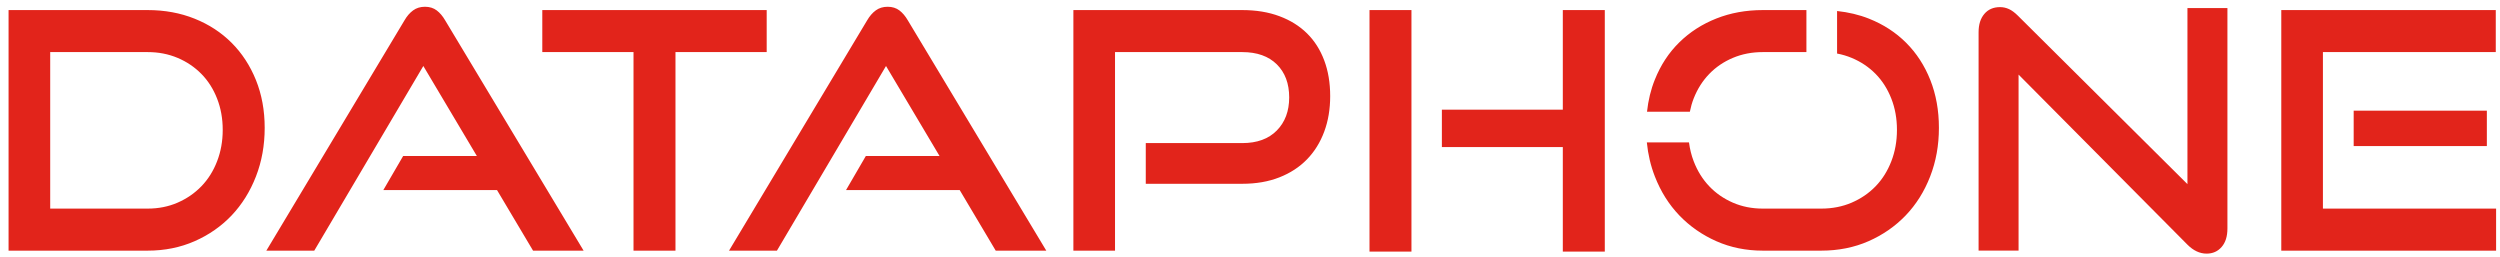 <svg width="136" height="14" viewBox="0 0 136 14" fill="none" xmlns="http://www.w3.org/2000/svg">
<path fill-rule="evenodd" clip-rule="evenodd" d="M11.81 8.774C12.014 8.246 12.116 7.677 12.116 7.064C12.116 6.452 12.014 5.886 11.81 5.363C11.606 4.841 11.322 4.394 10.956 4.022C10.59 3.65 10.159 3.359 9.662 3.149C9.164 2.939 8.622 2.834 8.035 2.834H2.731V11.348H8.035C8.622 11.348 9.164 11.24 9.662 11.024C10.159 10.807 10.59 10.512 10.956 10.133C11.322 9.755 11.606 9.303 11.81 8.774ZM12.601 2.33C13.164 2.894 13.605 3.569 13.923 4.355C14.24 5.142 14.399 6.008 14.399 6.956C14.399 7.904 14.24 8.786 13.923 9.601C13.605 10.418 13.164 11.123 12.601 11.718C12.037 12.31 11.367 12.779 10.587 13.121C9.809 13.463 8.958 13.635 8.035 13.635H0.466V0.548H8.035C8.958 0.548 9.809 0.704 10.587 1.016C11.367 1.328 12.037 1.767 12.601 2.33ZM23.757 0.566C23.931 0.698 24.084 0.878 24.216 1.106L31.748 13.635H28.998L27.038 10.34H20.853L21.932 8.486H25.941L23.029 3.59L17.096 13.635H14.489L22.005 1.106C22.136 0.878 22.292 0.698 22.472 0.566C22.651 0.434 22.867 0.368 23.119 0.368C23.37 0.368 23.583 0.434 23.757 0.566ZM41.708 0.548V2.834H36.746V13.635H34.463V2.834H29.501V0.548H41.708ZM48.927 0.566C49.1 0.698 49.253 0.878 49.385 1.106L56.918 13.635H54.167L52.208 10.34H46.024L47.102 8.486H51.111L48.199 3.59L42.265 13.635H39.659L47.173 1.106C47.306 0.878 47.461 0.698 47.641 0.566C47.821 0.434 48.037 0.368 48.288 0.368C48.54 0.368 48.752 0.434 48.927 0.566ZM71.103 1.817C71.51 2.219 71.821 2.708 72.037 3.284C72.254 3.86 72.362 4.508 72.362 5.228C72.362 5.936 72.254 6.581 72.037 7.163C71.821 7.745 71.51 8.246 71.103 8.666C70.696 9.086 70.196 9.413 69.601 9.647C69.008 9.881 68.334 9.998 67.58 9.998H62.33V7.784H67.58C68.382 7.784 69.008 7.557 69.458 7.1C69.907 6.644 70.132 6.044 70.132 5.3C70.132 4.544 69.907 3.944 69.458 3.5C69.008 3.057 68.382 2.834 67.58 2.834H60.657V13.635H58.392V0.548H67.58C68.334 0.548 69.008 0.659 69.601 0.881C70.196 1.103 70.696 1.415 71.103 1.817ZM74.501 13.688V0.548H76.783V13.688H74.501ZM85.017 5.966V0.548H87.301V13.688H85.017V8H78.438V5.966H85.017ZM118.997 10.016V0.44H121.172V12.428C121.172 12.86 121.067 13.196 120.856 13.435C120.647 13.676 120.374 13.797 120.04 13.797C119.668 13.797 119.32 13.634 118.997 13.31L109.81 4.058V13.634H107.635V1.755C107.635 1.335 107.739 1.002 107.949 0.756C108.158 0.509 108.443 0.387 108.803 0.387C108.971 0.387 109.133 0.423 109.288 0.494C109.444 0.566 109.605 0.686 109.774 0.854L118.997 10.016ZM126.367 2.834V11.348H135.788V13.635H124.102V0.548H135.77V2.834H126.367ZM128.04 7.946V6.02H135.285V7.946H128.04ZM92.137 5.354C92.046 5.584 91.979 5.827 91.928 6.079H89.597C89.665 5.456 89.805 4.871 90.025 4.328C90.342 3.536 90.786 2.861 91.355 2.304C91.924 1.745 92.595 1.313 93.369 1.007C94.141 0.701 94.984 0.548 95.895 0.548H98.269V2.834H95.895C95.307 2.834 94.765 2.939 94.267 3.149C93.771 3.359 93.341 3.65 92.983 4.022C92.623 4.394 92.341 4.838 92.137 5.354ZM105.01 4.355C105.321 5.142 105.477 6.008 105.477 6.956C105.477 7.904 105.318 8.786 105 9.601C104.683 10.418 104.24 11.123 103.67 11.718C103.101 12.31 102.427 12.779 101.648 13.121C100.869 13.463 100.011 13.635 99.077 13.635H95.895C94.984 13.635 94.141 13.463 93.369 13.121C92.595 12.779 91.924 12.31 91.355 11.718C90.786 11.123 90.342 10.418 90.025 9.601C89.797 9.018 89.653 8.4 89.588 7.748H91.881C91.929 8.105 92.011 8.449 92.137 8.774C92.341 9.303 92.623 9.755 92.983 10.133C93.341 10.512 93.771 10.807 94.267 11.024C94.765 11.24 95.307 11.348 95.895 11.348H99.077C99.676 11.348 100.228 11.24 100.731 11.024C101.234 10.807 101.668 10.512 102.034 10.133C102.399 9.755 102.683 9.303 102.888 8.774C103.093 8.246 103.194 7.677 103.194 7.064C103.194 6.452 103.093 5.886 102.888 5.363C102.683 4.841 102.399 4.394 102.034 4.022C101.668 3.65 101.234 3.359 100.731 3.149C100.478 3.044 100.214 2.965 99.937 2.913V0.599C100.554 0.666 101.135 0.801 101.674 1.016C102.459 1.328 103.135 1.767 103.697 2.33C104.261 2.894 104.698 3.569 105.01 4.355Z" fill="#E2241B"/>
</svg>
